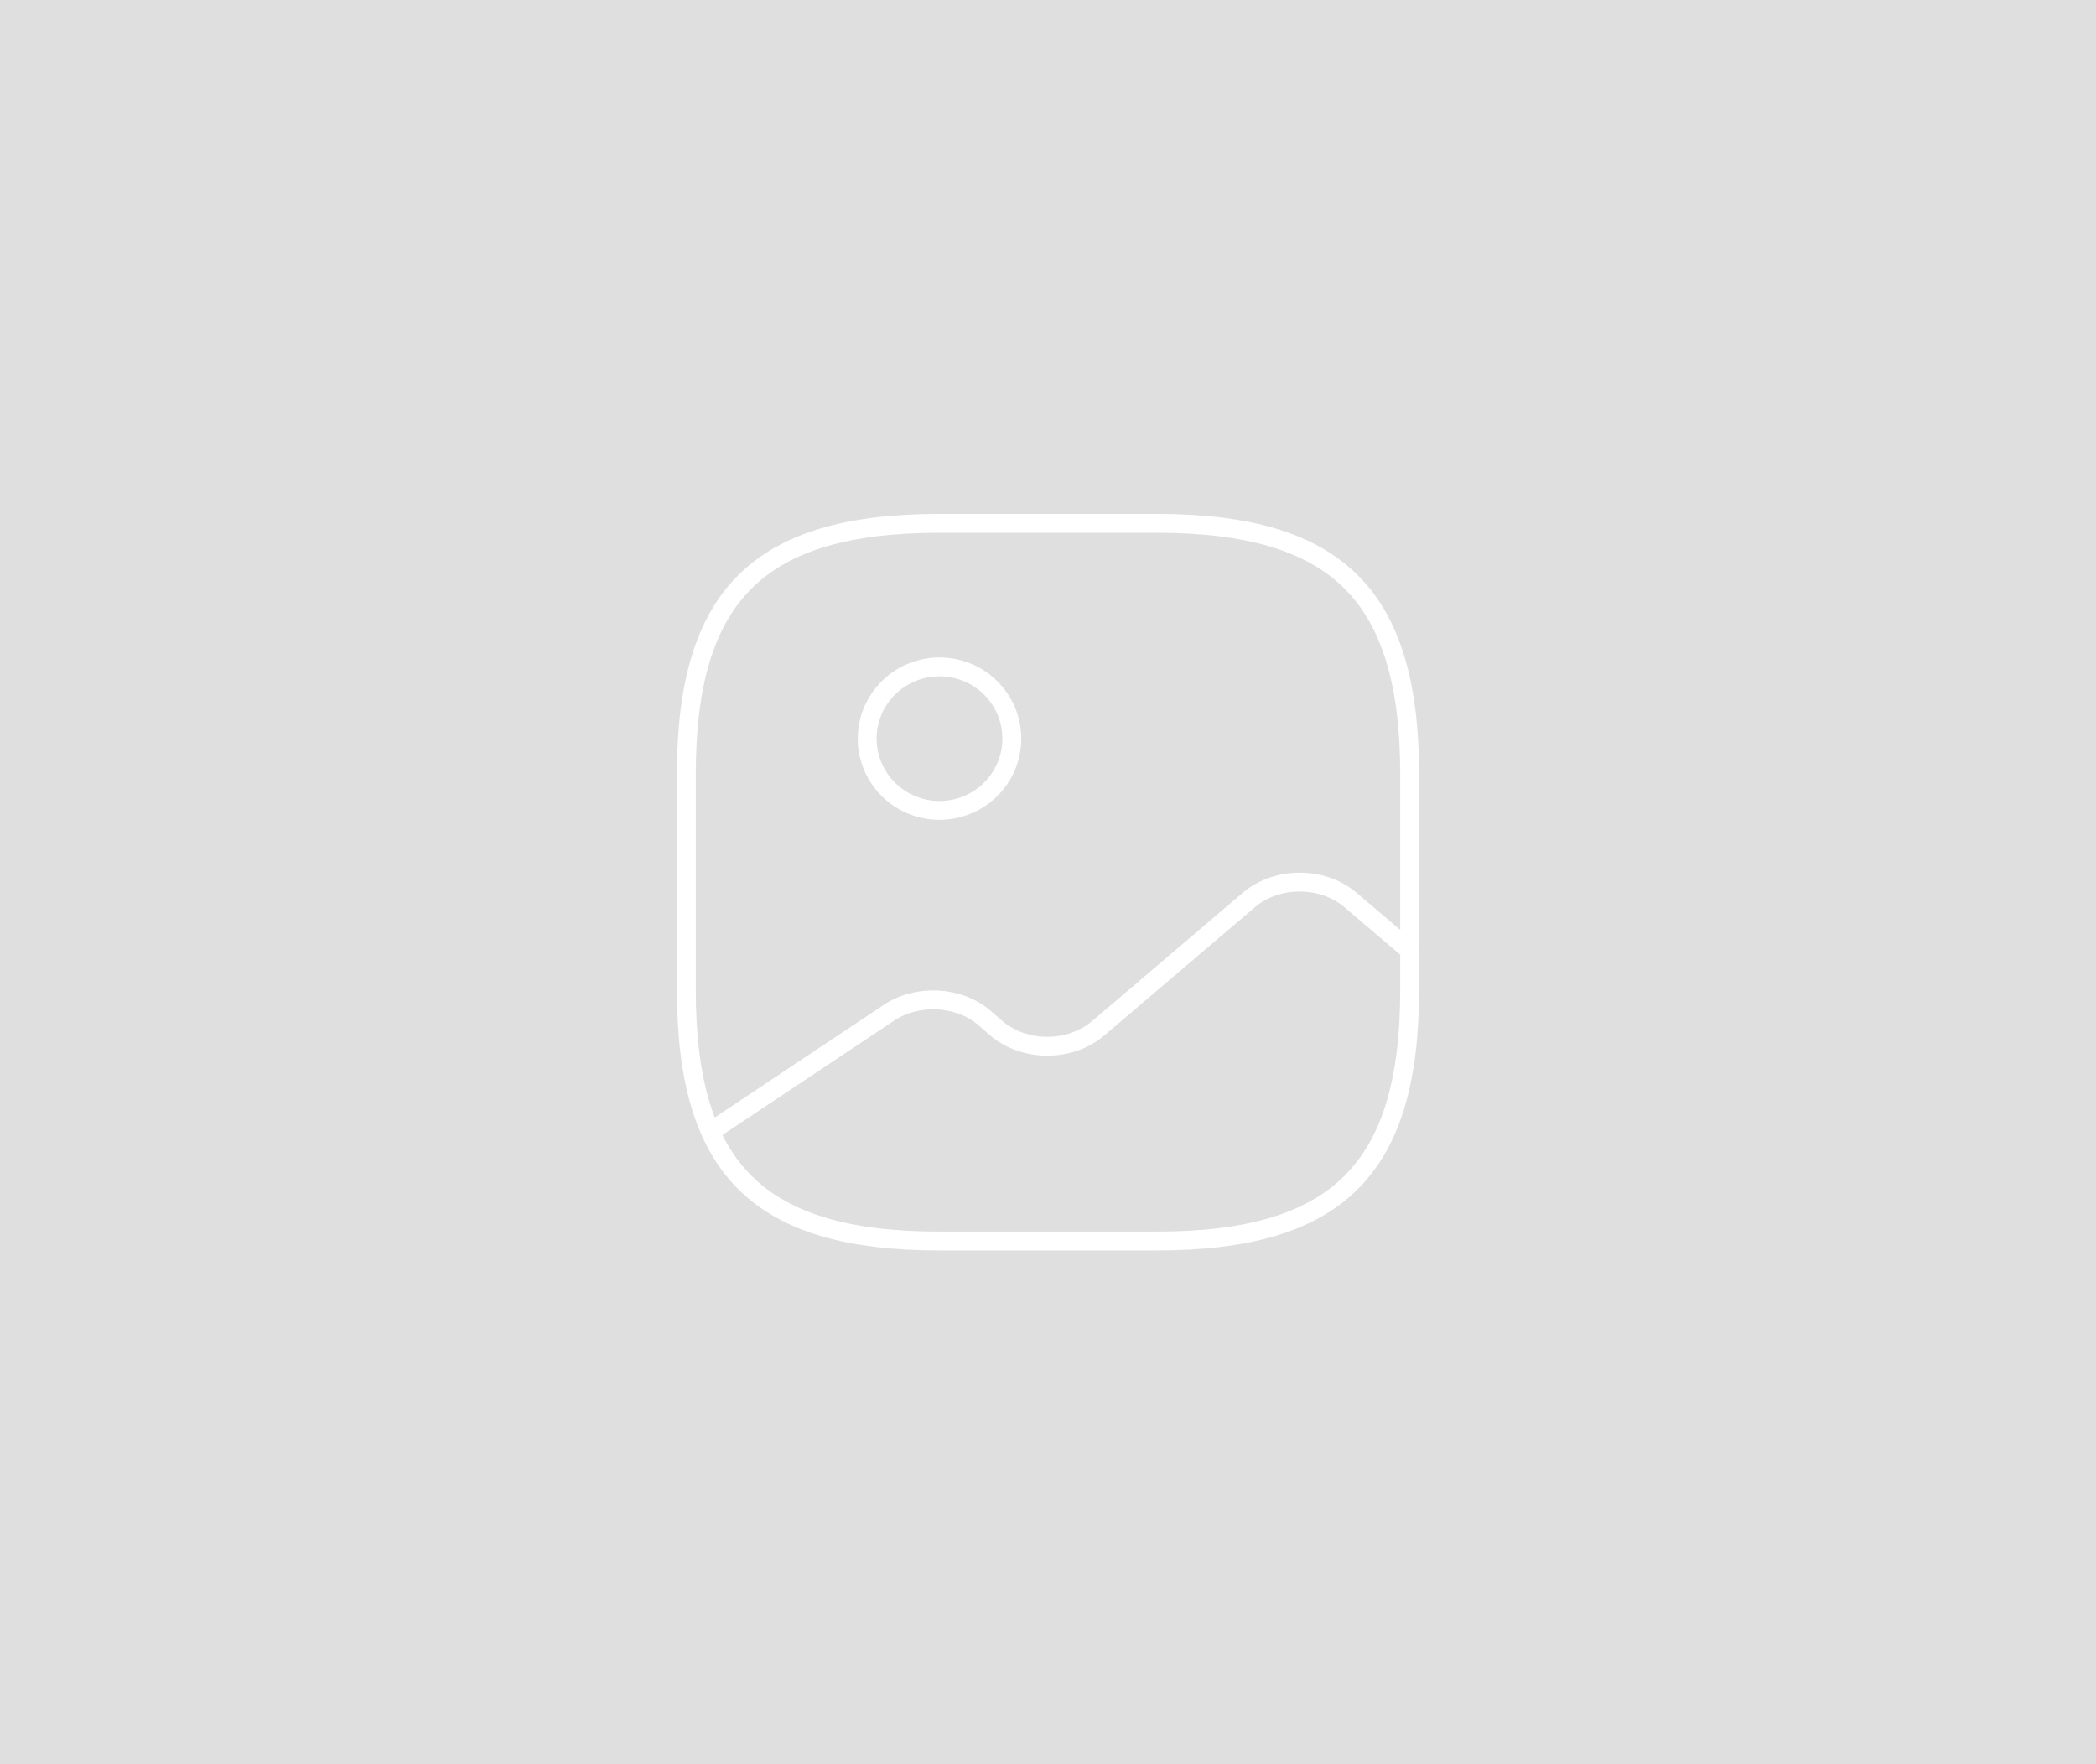 <svg width="158" height="133" viewBox="0 0 158 133" fill="none" xmlns="http://www.w3.org/2000/svg">
<rect width="158" height="133" fill="#DFDFDF"/>
<path d="M70.821 93.548H87.178C100.809 93.548 106.261 88.139 106.261 74.615V58.386C106.261 44.861 100.809 39.452 87.178 39.452H70.821C57.191 39.452 51.738 44.861 51.738 58.386V74.615C51.738 88.139 57.191 93.548 70.821 93.548Z" stroke="white" stroke-width="1.422" stroke-linecap="round" stroke-linejoin="round"/>
<path d="M53.565 85.299L67.004 76.346C69.158 74.912 72.266 75.074 74.201 76.724L75.101 77.509C77.227 79.321 80.662 79.321 82.789 77.509L94.129 67.852C96.256 66.04 99.691 66.04 101.817 67.852L106.261 71.639M70.821 61.09C72.267 61.09 73.654 60.52 74.676 59.506C75.699 58.491 76.273 57.115 76.273 55.681C76.273 54.246 75.699 52.87 74.676 51.855C73.654 50.841 72.267 50.271 70.821 50.271C69.375 50.271 67.988 50.841 66.966 51.855C65.943 52.87 65.369 54.246 65.369 55.681C65.369 57.115 65.943 58.491 66.966 59.506C67.988 60.52 69.375 61.09 70.821 61.09Z" stroke="white" stroke-width="1.422" stroke-linecap="round" stroke-linejoin="round"/>
</svg>
